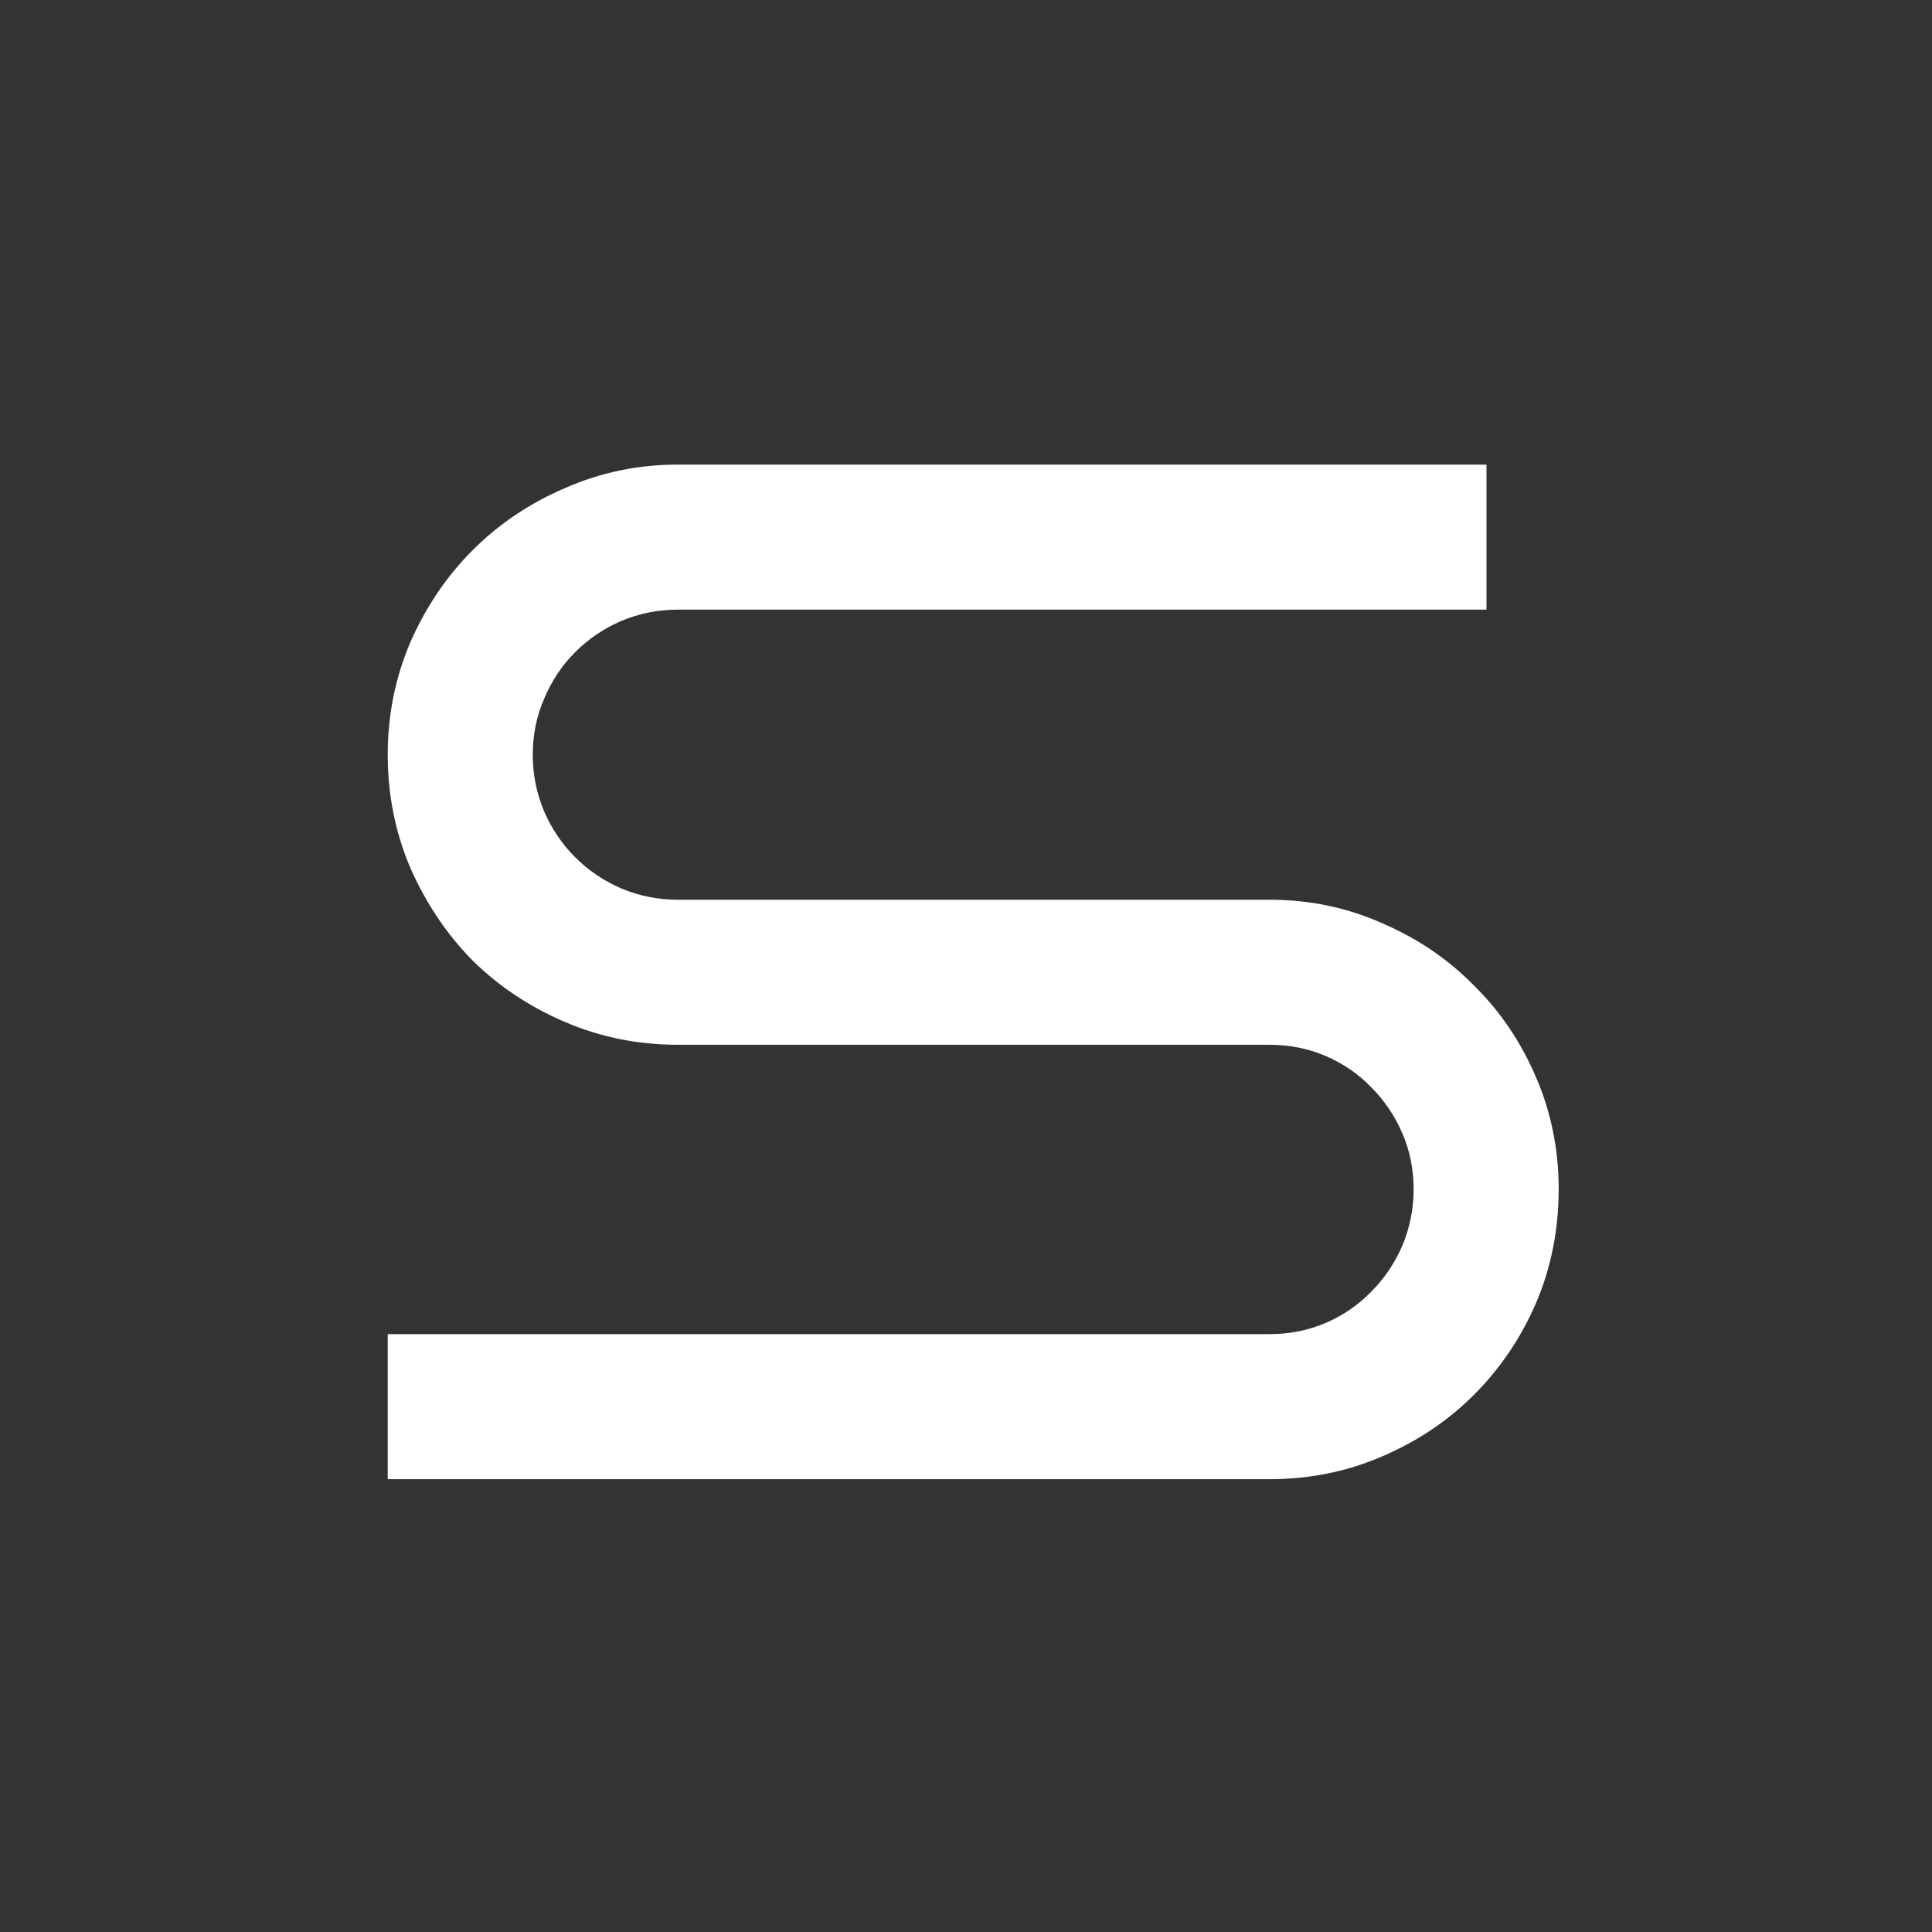 <svg width="128" height="128" viewBox="0 0 128 128" fill="none" xmlns="http://www.w3.org/2000/svg">
<rect x="0" y="0" width="128" height="128" fill="#333333" stroke="none"/>
<path d="M103.266 78.781C103.266 81.469 102.766 83.984 101.766 86.328C100.766 88.641 99.391 90.672 97.641 92.422C95.922 94.141 93.891 95.5 91.547 96.5C89.234 97.5 86.75 98 84.094 98H25.688V88.391H84.094C85.438 88.391 86.688 88.141 87.844 87.641C89 87.141 90 86.453 90.844 85.578C91.719 84.703 92.406 83.688 92.906 82.531C93.406 81.344 93.656 80.094 93.656 78.781C93.656 77.469 93.406 76.234 92.906 75.078C92.406 73.922 91.719 72.906 90.844 72.031C90 71.156 89 70.469 87.844 69.969C86.688 69.469 85.438 69.219 84.094 69.219H44.906C42.281 69.219 39.797 68.719 37.453 67.719C35.109 66.719 33.062 65.359 31.312 63.641C29.594 61.891 28.219 59.844 27.188 57.5C26.188 55.156 25.688 52.656 25.688 50C25.688 47.375 26.188 44.891 27.188 42.547C28.219 40.203 29.594 38.172 31.312 36.453C33.062 34.703 35.109 33.328 37.453 32.328C39.797 31.297 42.281 30.781 44.906 30.781H98.484V40.391H44.906C43.594 40.391 42.344 40.641 41.156 41.141C40 41.641 38.984 42.328 38.109 43.203C37.234 44.078 36.547 45.109 36.047 46.297C35.547 47.453 35.297 48.688 35.297 50C35.297 51.312 35.547 52.562 36.047 53.75C36.547 54.906 37.234 55.922 38.109 56.797C38.984 57.672 40 58.359 41.156 58.859C42.344 59.359 43.594 59.609 44.906 59.609H84.094C86.75 59.609 89.234 60.125 91.547 61.156C93.891 62.156 95.922 63.531 97.641 65.281C99.391 67 100.766 69.031 101.766 71.375C102.766 73.688 103.266 76.156 103.266 78.781Z" fill="white"/>
</svg>
